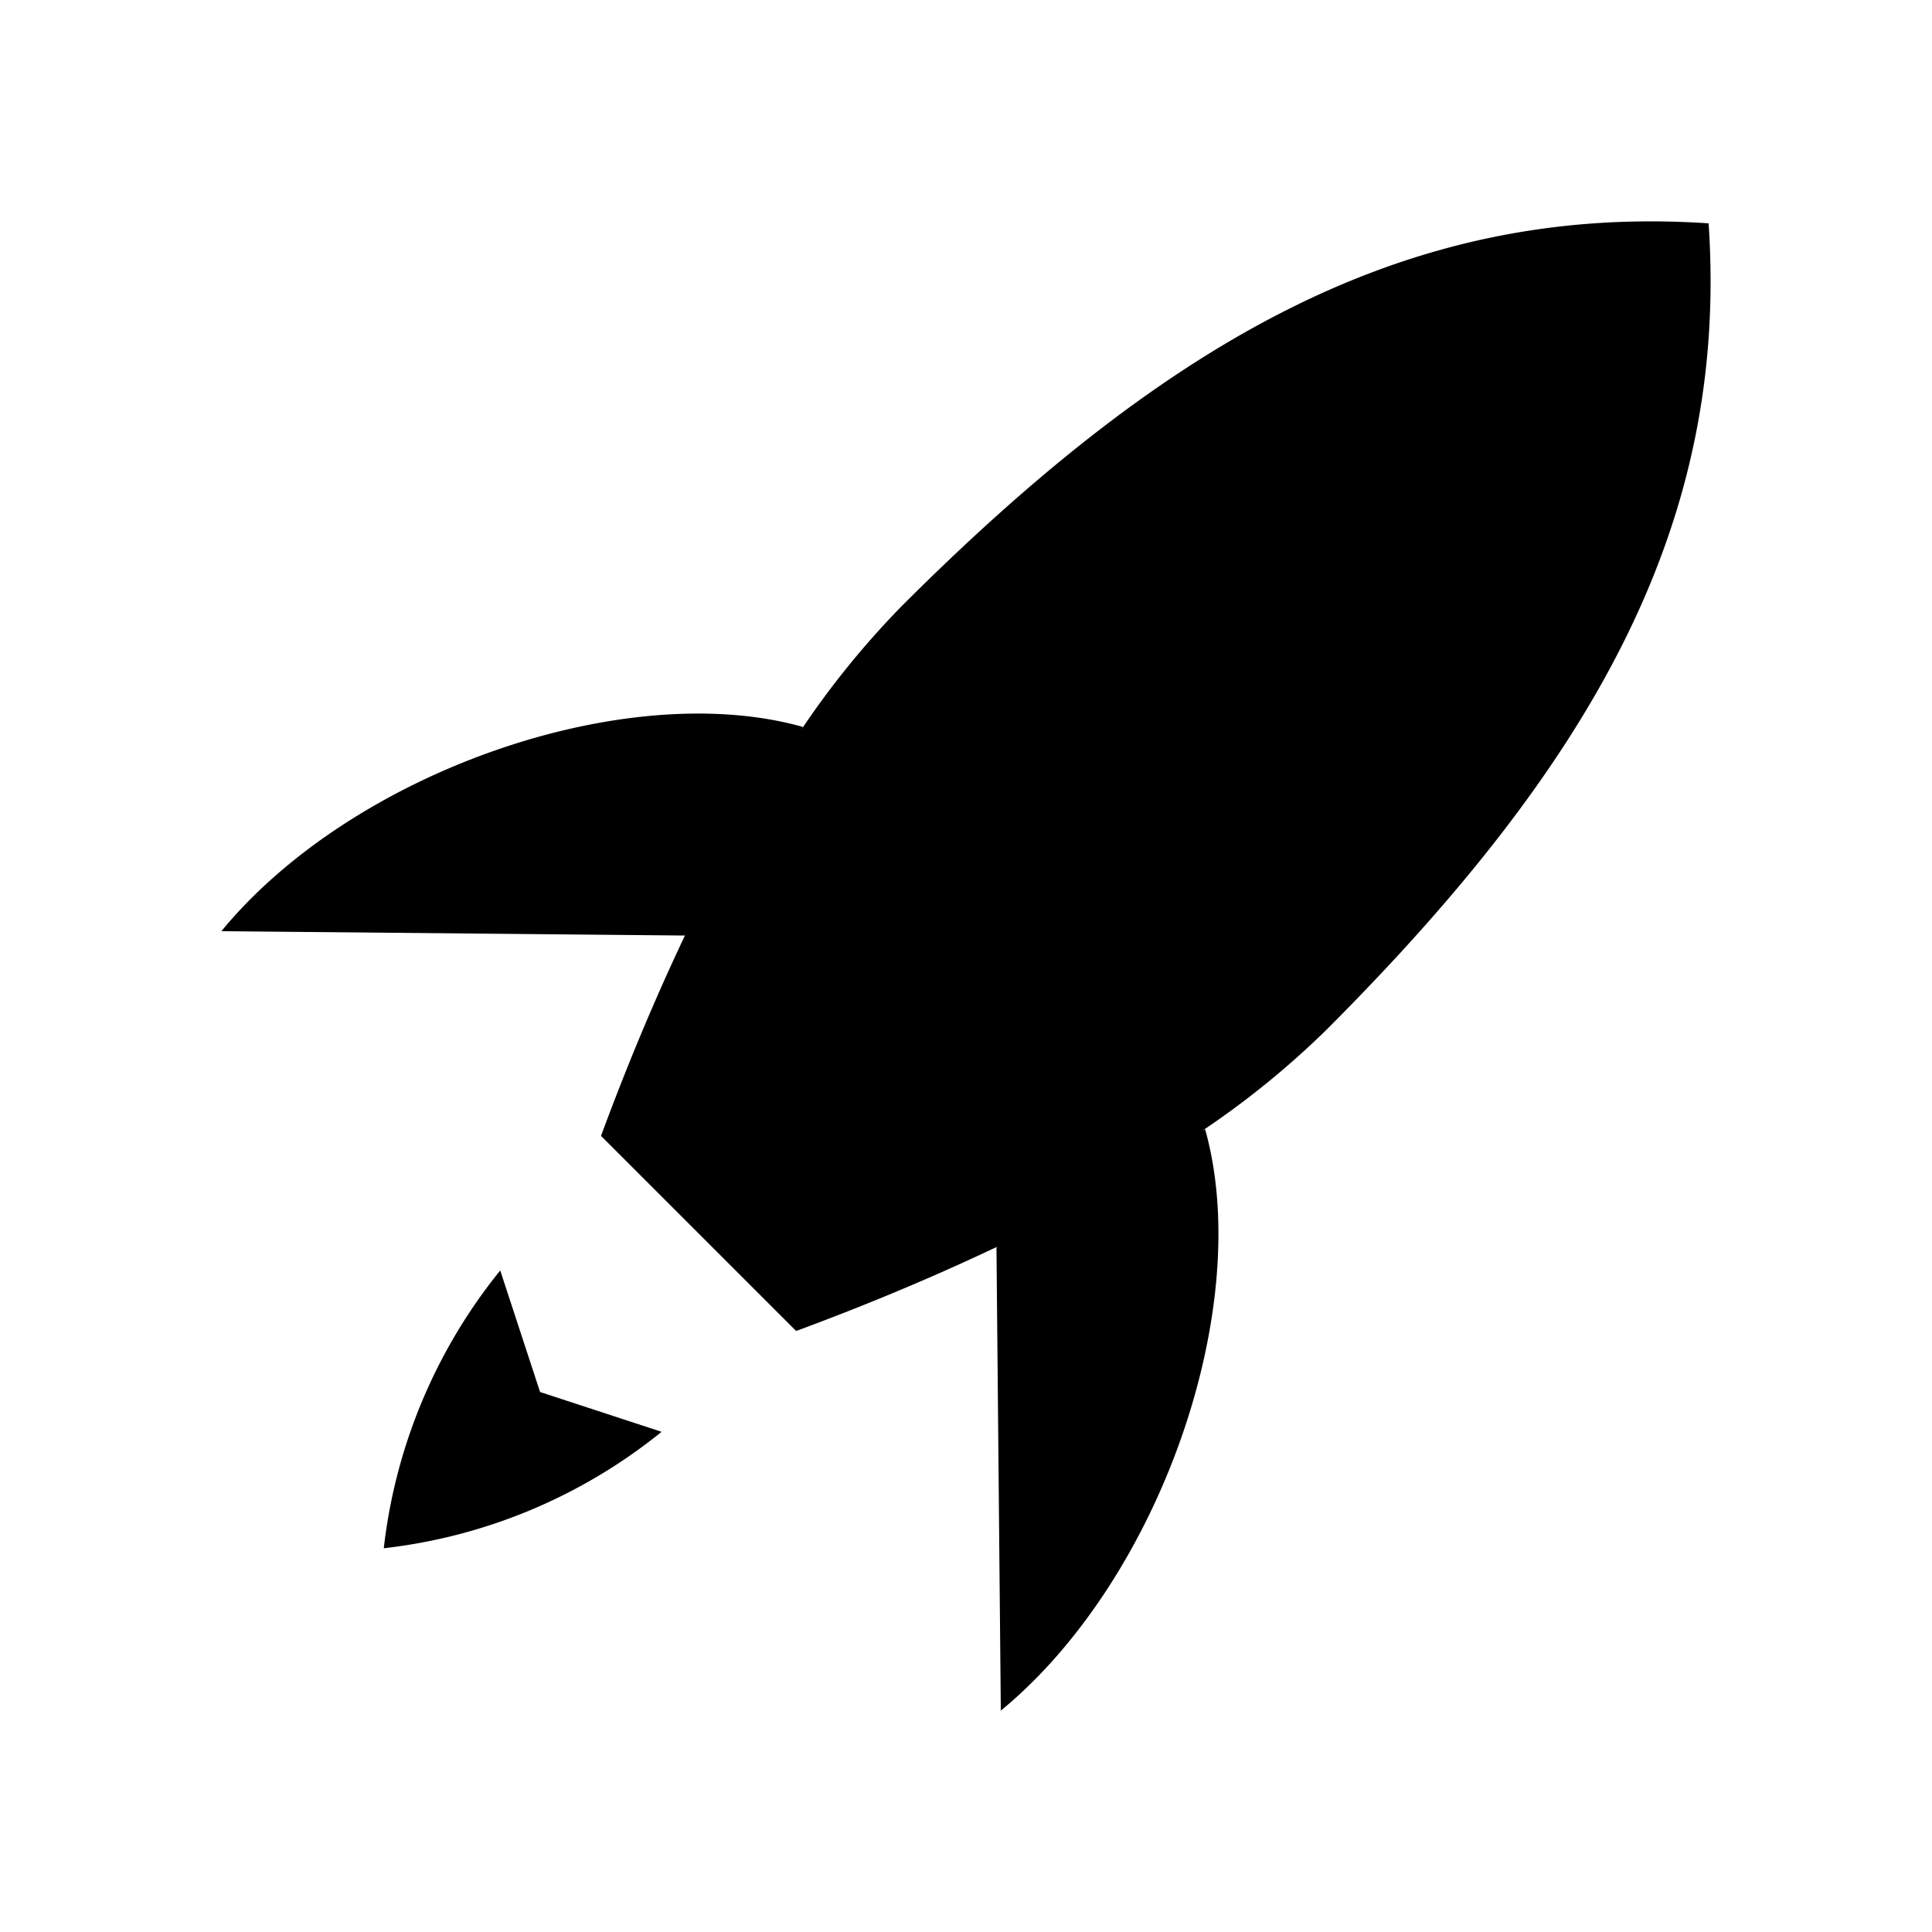 <svg id="rocket" viewBox="0 0 48 48" xmlns="http://www.w3.org/2000/svg">
	<g id="SVGRepo_bgCarrier" stroke-width="0"></g>
	<g id="SVGRepo_tracerCarrier" stroke-linecap="round" stroke-linejoin="round"></g>
	<g id="SVGRepo_iconCarrier">
		<defs>
			<style>.a{stroke-linecap:round;stroke-linejoin:round;}</style>
		</defs>
		<path class="a"
			d="M29.94,28.054l-.073.041a21.506,21.506,0,0,0,3.072-2.494c6.619-6.619,10.016-12.575,9.511-20.052C34.975,5.045,29.018,8.442,22.4,15.061a21.501,21.501,0,0,0-2.495,3.073l.042-.074C15.552,16.823,8.765,19.164,5.5,23.135l11.513.108.026-.046c-.806,1.693-1.512,3.411-2.107,5.024L19.78,33.068c1.612-.595,3.329-1.301,5.023-2.107l-.046.026L24.865,42.5C28.836,39.235,31.177,32.448,29.94,28.054Z"></path>
		<path class="a"
			d="M16.437,35.573a13.365,13.365,0,0,1-6.902,2.893,13.365,13.365,0,0,1,2.893-6.902l.99,3.02Z"></path>
		<circle class="a" cx="31.596" cy="16.404" r="2.434"></circle>
	</g>
</svg>